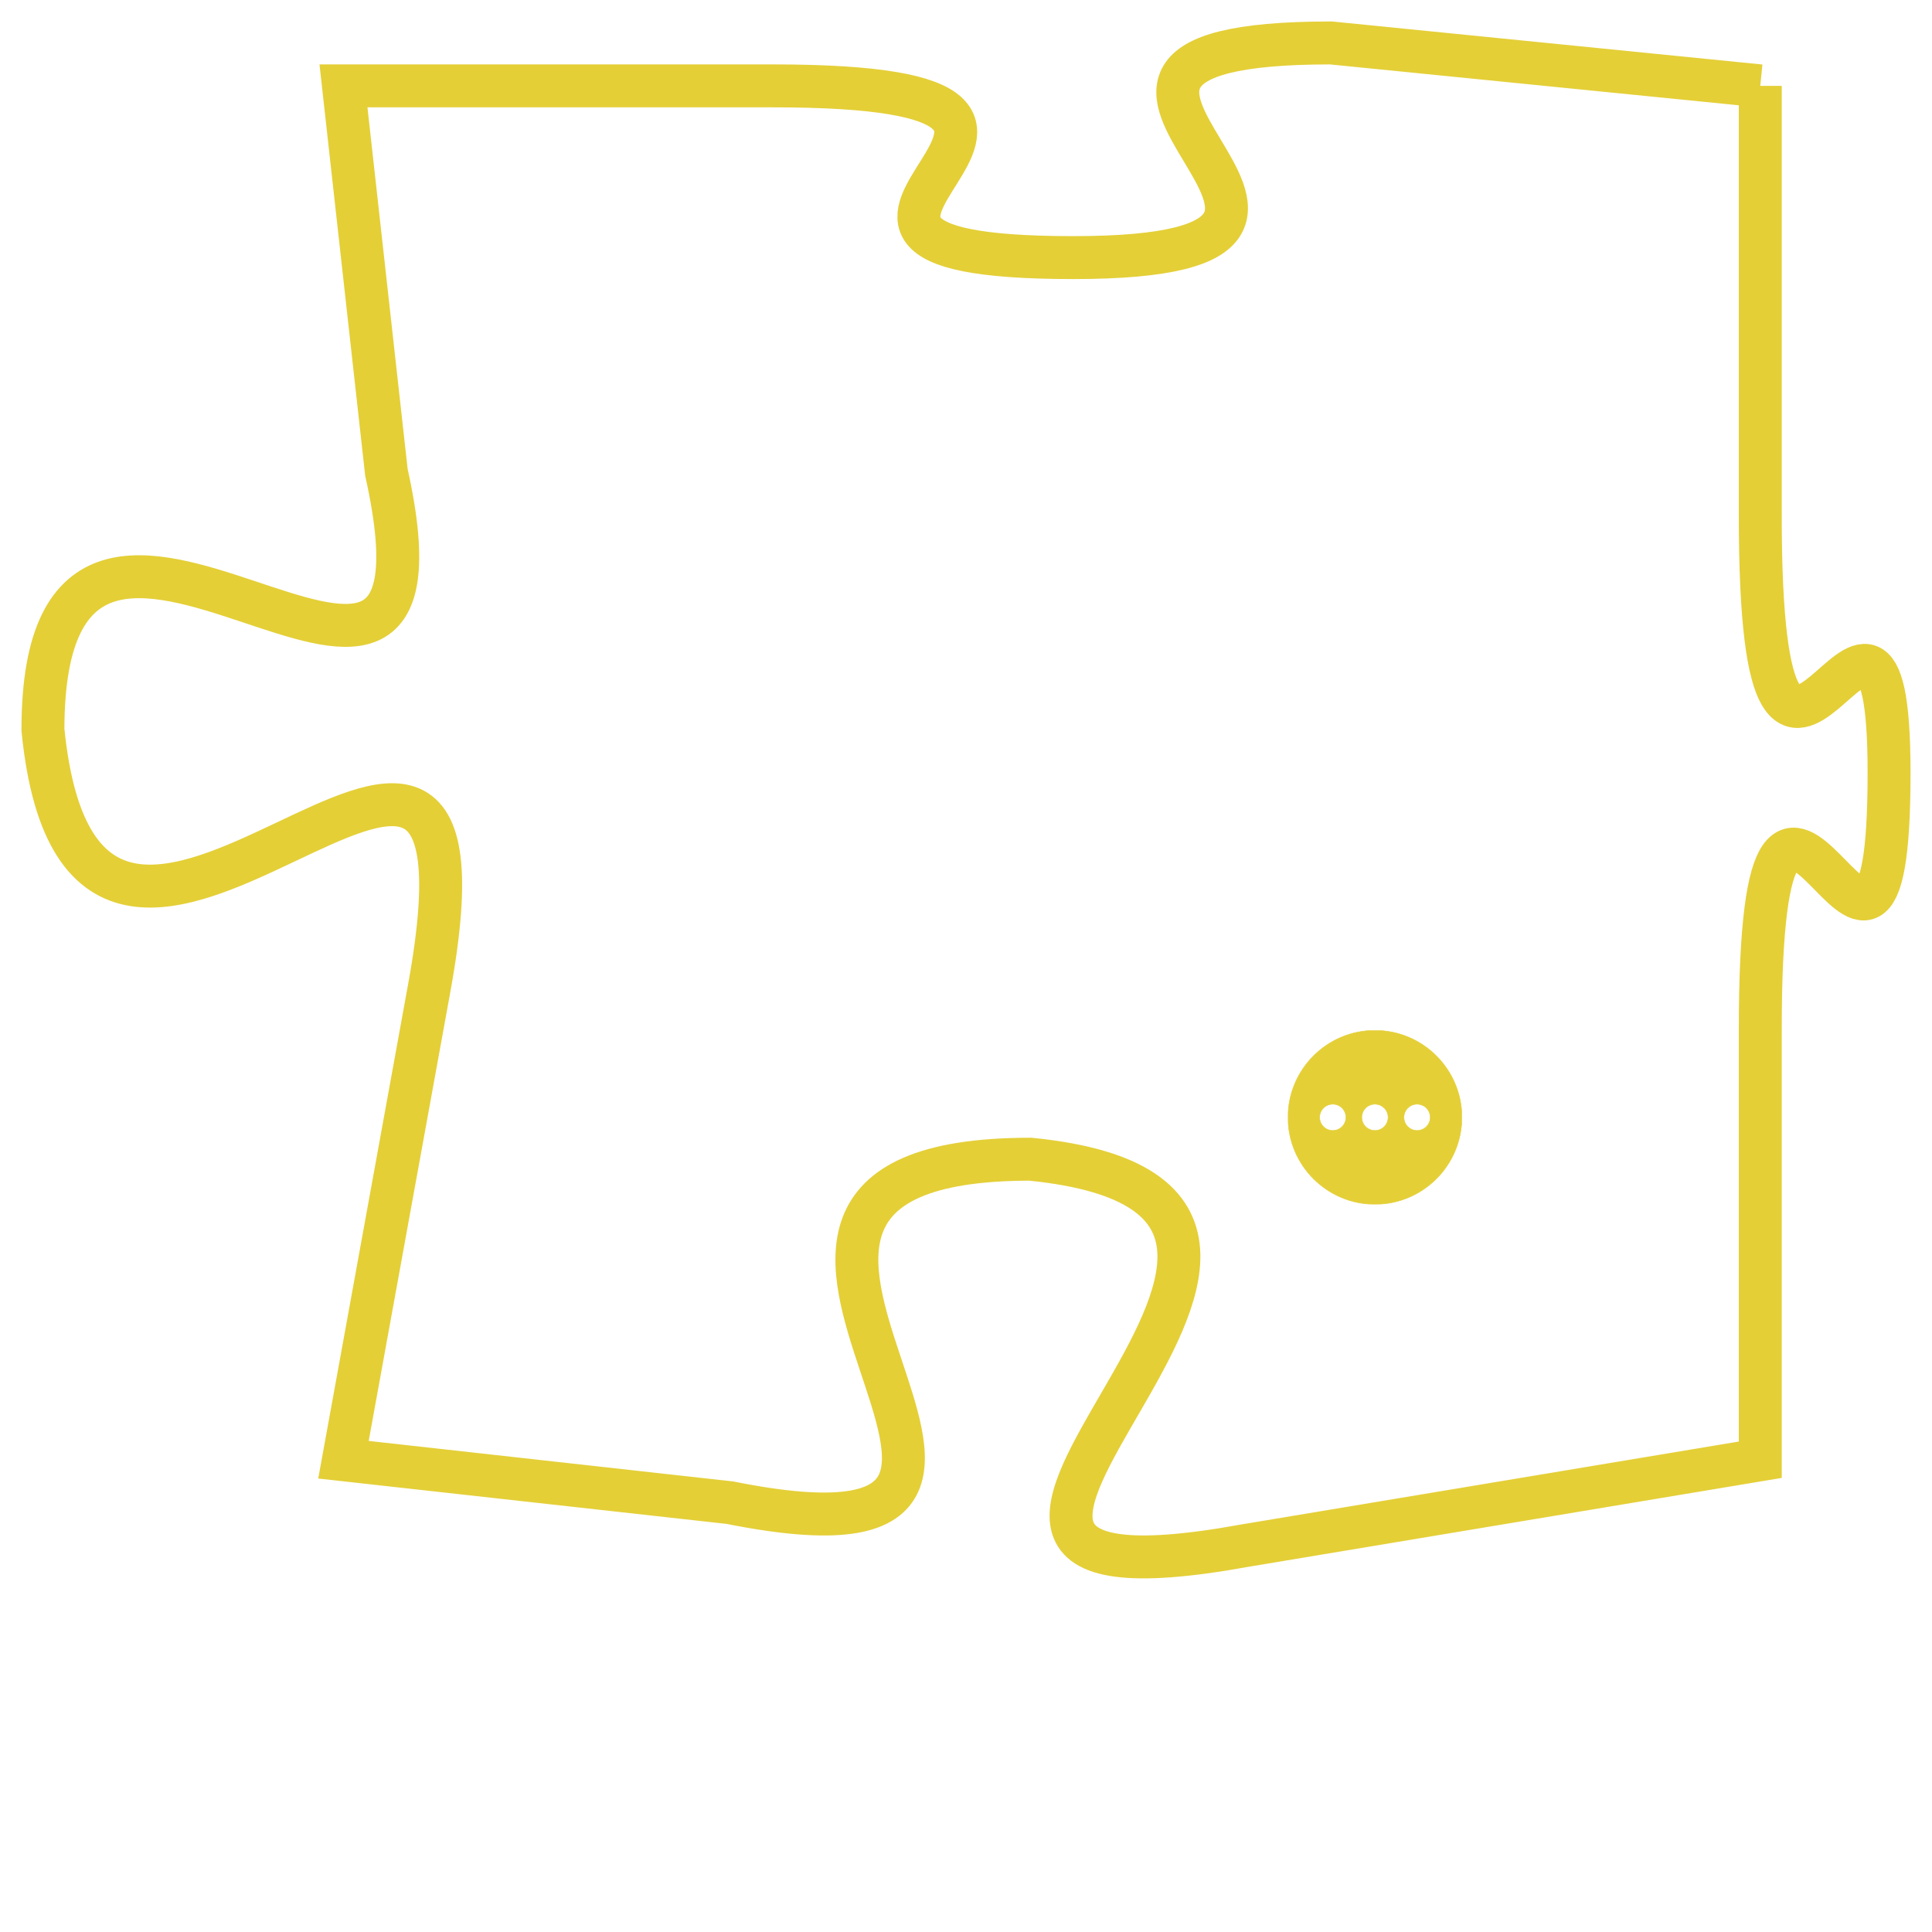 <svg version="1.1" xmlns="http://www.w3.org/2000/svg" xmlns:xlink="http://www.w3.org/1999/xlink" fill="transparent" x="0" y="0" width="350" height="350" preserveAspectRatio="xMinYMin slice"><style type="text/css">.links{fill:transparent;stroke: #E4CF37;}.links:hover{fill:#63D272; opacity:0.4;}</style><defs><g id="allt"><path id="t2766" d="M1221,672 L1211,671 C1202,671 1214,676 1205,676 C1196,676 1208,672 1198,672 L1188,672 1188,672 L1189,681 C1191,690 1181,678 1181,687 C1182,697 1192,682 1190,693 L1188,704 1188,704 L1197,705 C1207,707 1194,697 1204,697 C1214,698 1198,708 1209,706 L1221,704 1221,704 L1221,694 C1221,684 1224,696 1224,688 C1224,681 1221,692 1221,682 L1221,672"/></g><clipPath id="c" clipRule="evenodd" fill="transparent"><use href="#t2766"/></clipPath></defs><svg viewBox="1180 670 45 39" preserveAspectRatio="xMinYMin meet"><svg width="4380" height="2430"><g><image crossorigin="anonymous" x="0" y="0" href="https://nftpuzzle.license-token.com/assets/completepuzzle.svg" width="100%" height="100%" /><g class="links"><use href="#t2766"/></g></g></svg><svg x="1210" y="694" height="9%" width="9%" viewBox="0 0 330 330"><g><a xlink:href="https://nftpuzzle.license-token.com/" class="links"><title>See the most innovative NFT based token software licensing project</title><path fill="#E4CF37" id="more" d="M165,0C74.019,0,0,74.019,0,165s74.019,165,165,165s165-74.019,165-165S255.981,0,165,0z M85,190 c-13.785,0-25-11.215-25-25s11.215-25,25-25s25,11.215,25,25S98.785,190,85,190z M165,190c-13.785,0-25-11.215-25-25 s11.215-25,25-25s25,11.215,25,25S178.785,190,165,190z M245,190c-13.785,0-25-11.215-25-25s11.215-25,25-25 c13.785,0,25,11.215,25,25S258.785,190,245,190z"></path></a></g></svg></svg></svg>